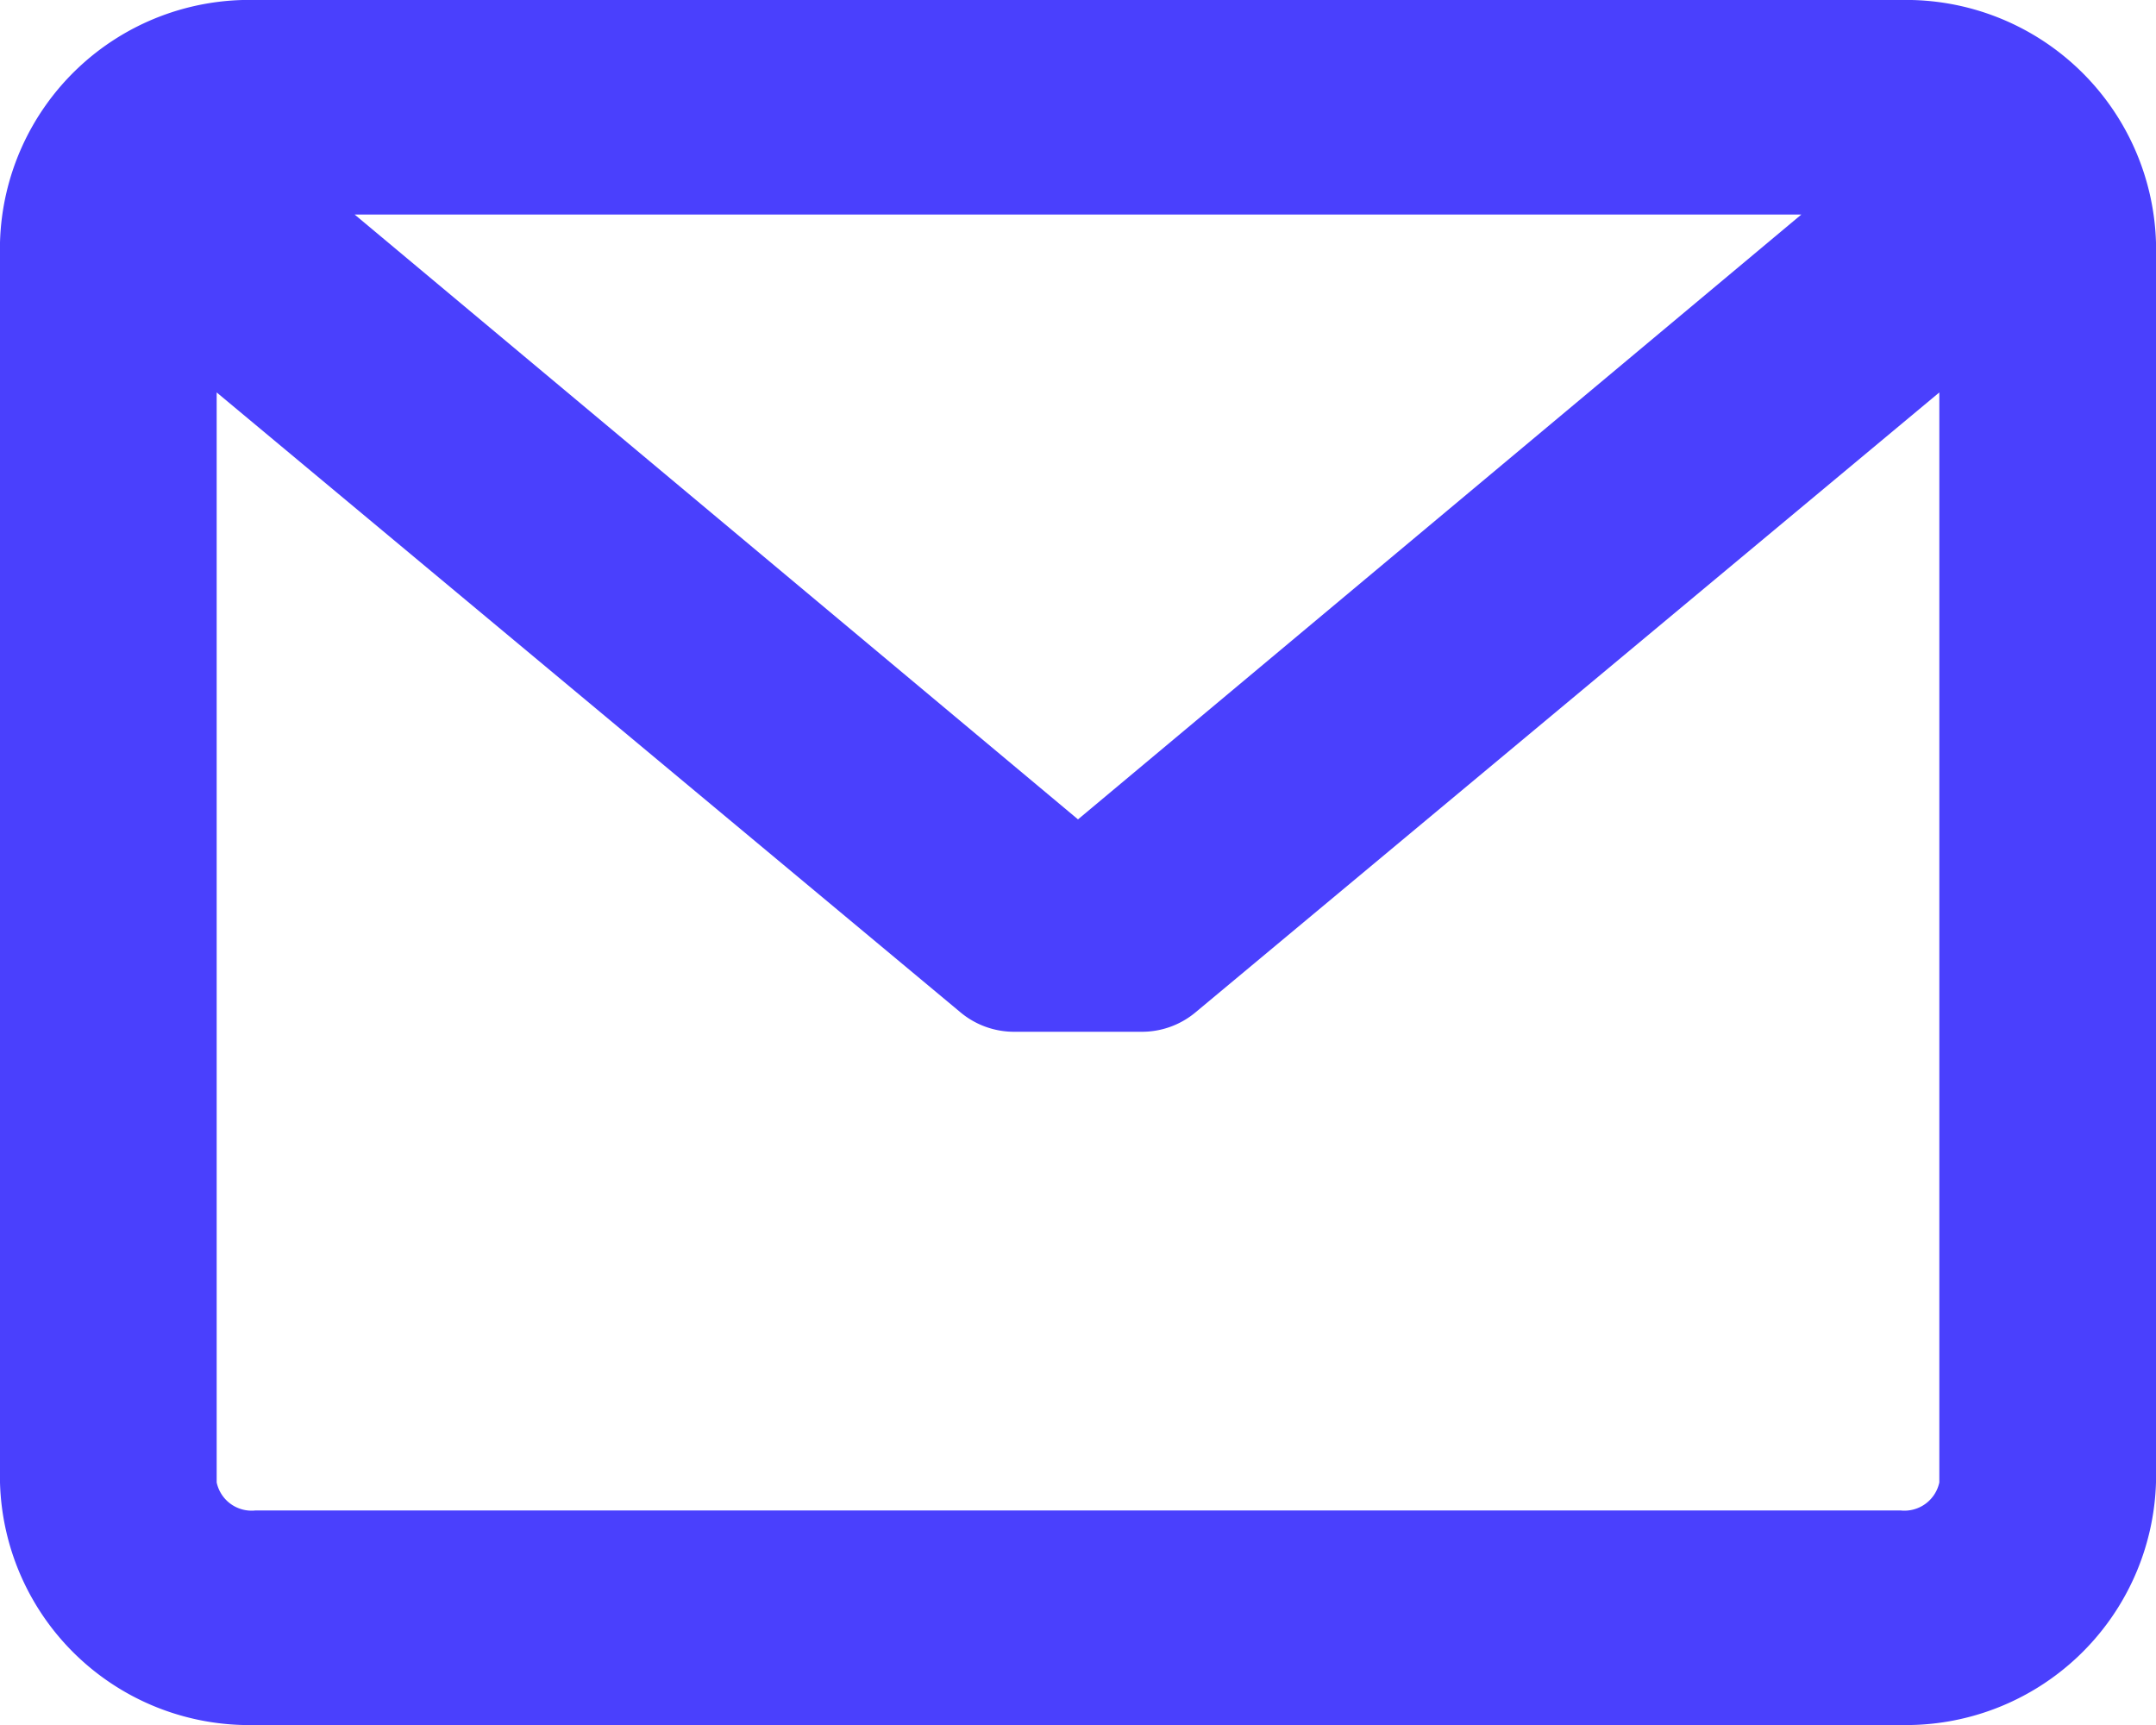 <svg xmlns="http://www.w3.org/2000/svg" width="20" height="16" viewBox="0 0 20 16">
  <defs>
    <style>
      .cls-1 {
        fill: #4a40fd;
        fill-rule: evenodd;
      }
    </style>
  </defs>
  <path id="Forma_1" data-name="Forma 1" class="cls-1" d="M1894.63,3187h-15.26a2.313,2.313,0,0,0-2.37,2.25v11.5a2.313,2.313,0,0,0,2.37,2.25h15.26a2.32,2.32,0,0,0,2.37-2.25v-11.5A2.32,2.32,0,0,0,1894.63,3187Zm0,14.01h-15.26a0.331,0.331,0,0,1-.36-0.26v-10.11l6.9,5.75a0.775,0.775,0,0,0,.51.18h1.16a0.775,0.775,0,0,0,.51-0.18l6.9-5.75v10.11A0.331,0.331,0,0,1,1894.63,3201.01Zm-7.63-6.41-6.71-5.61h13.42Z" transform="translate(-1877 -3187)"/>
</svg>
